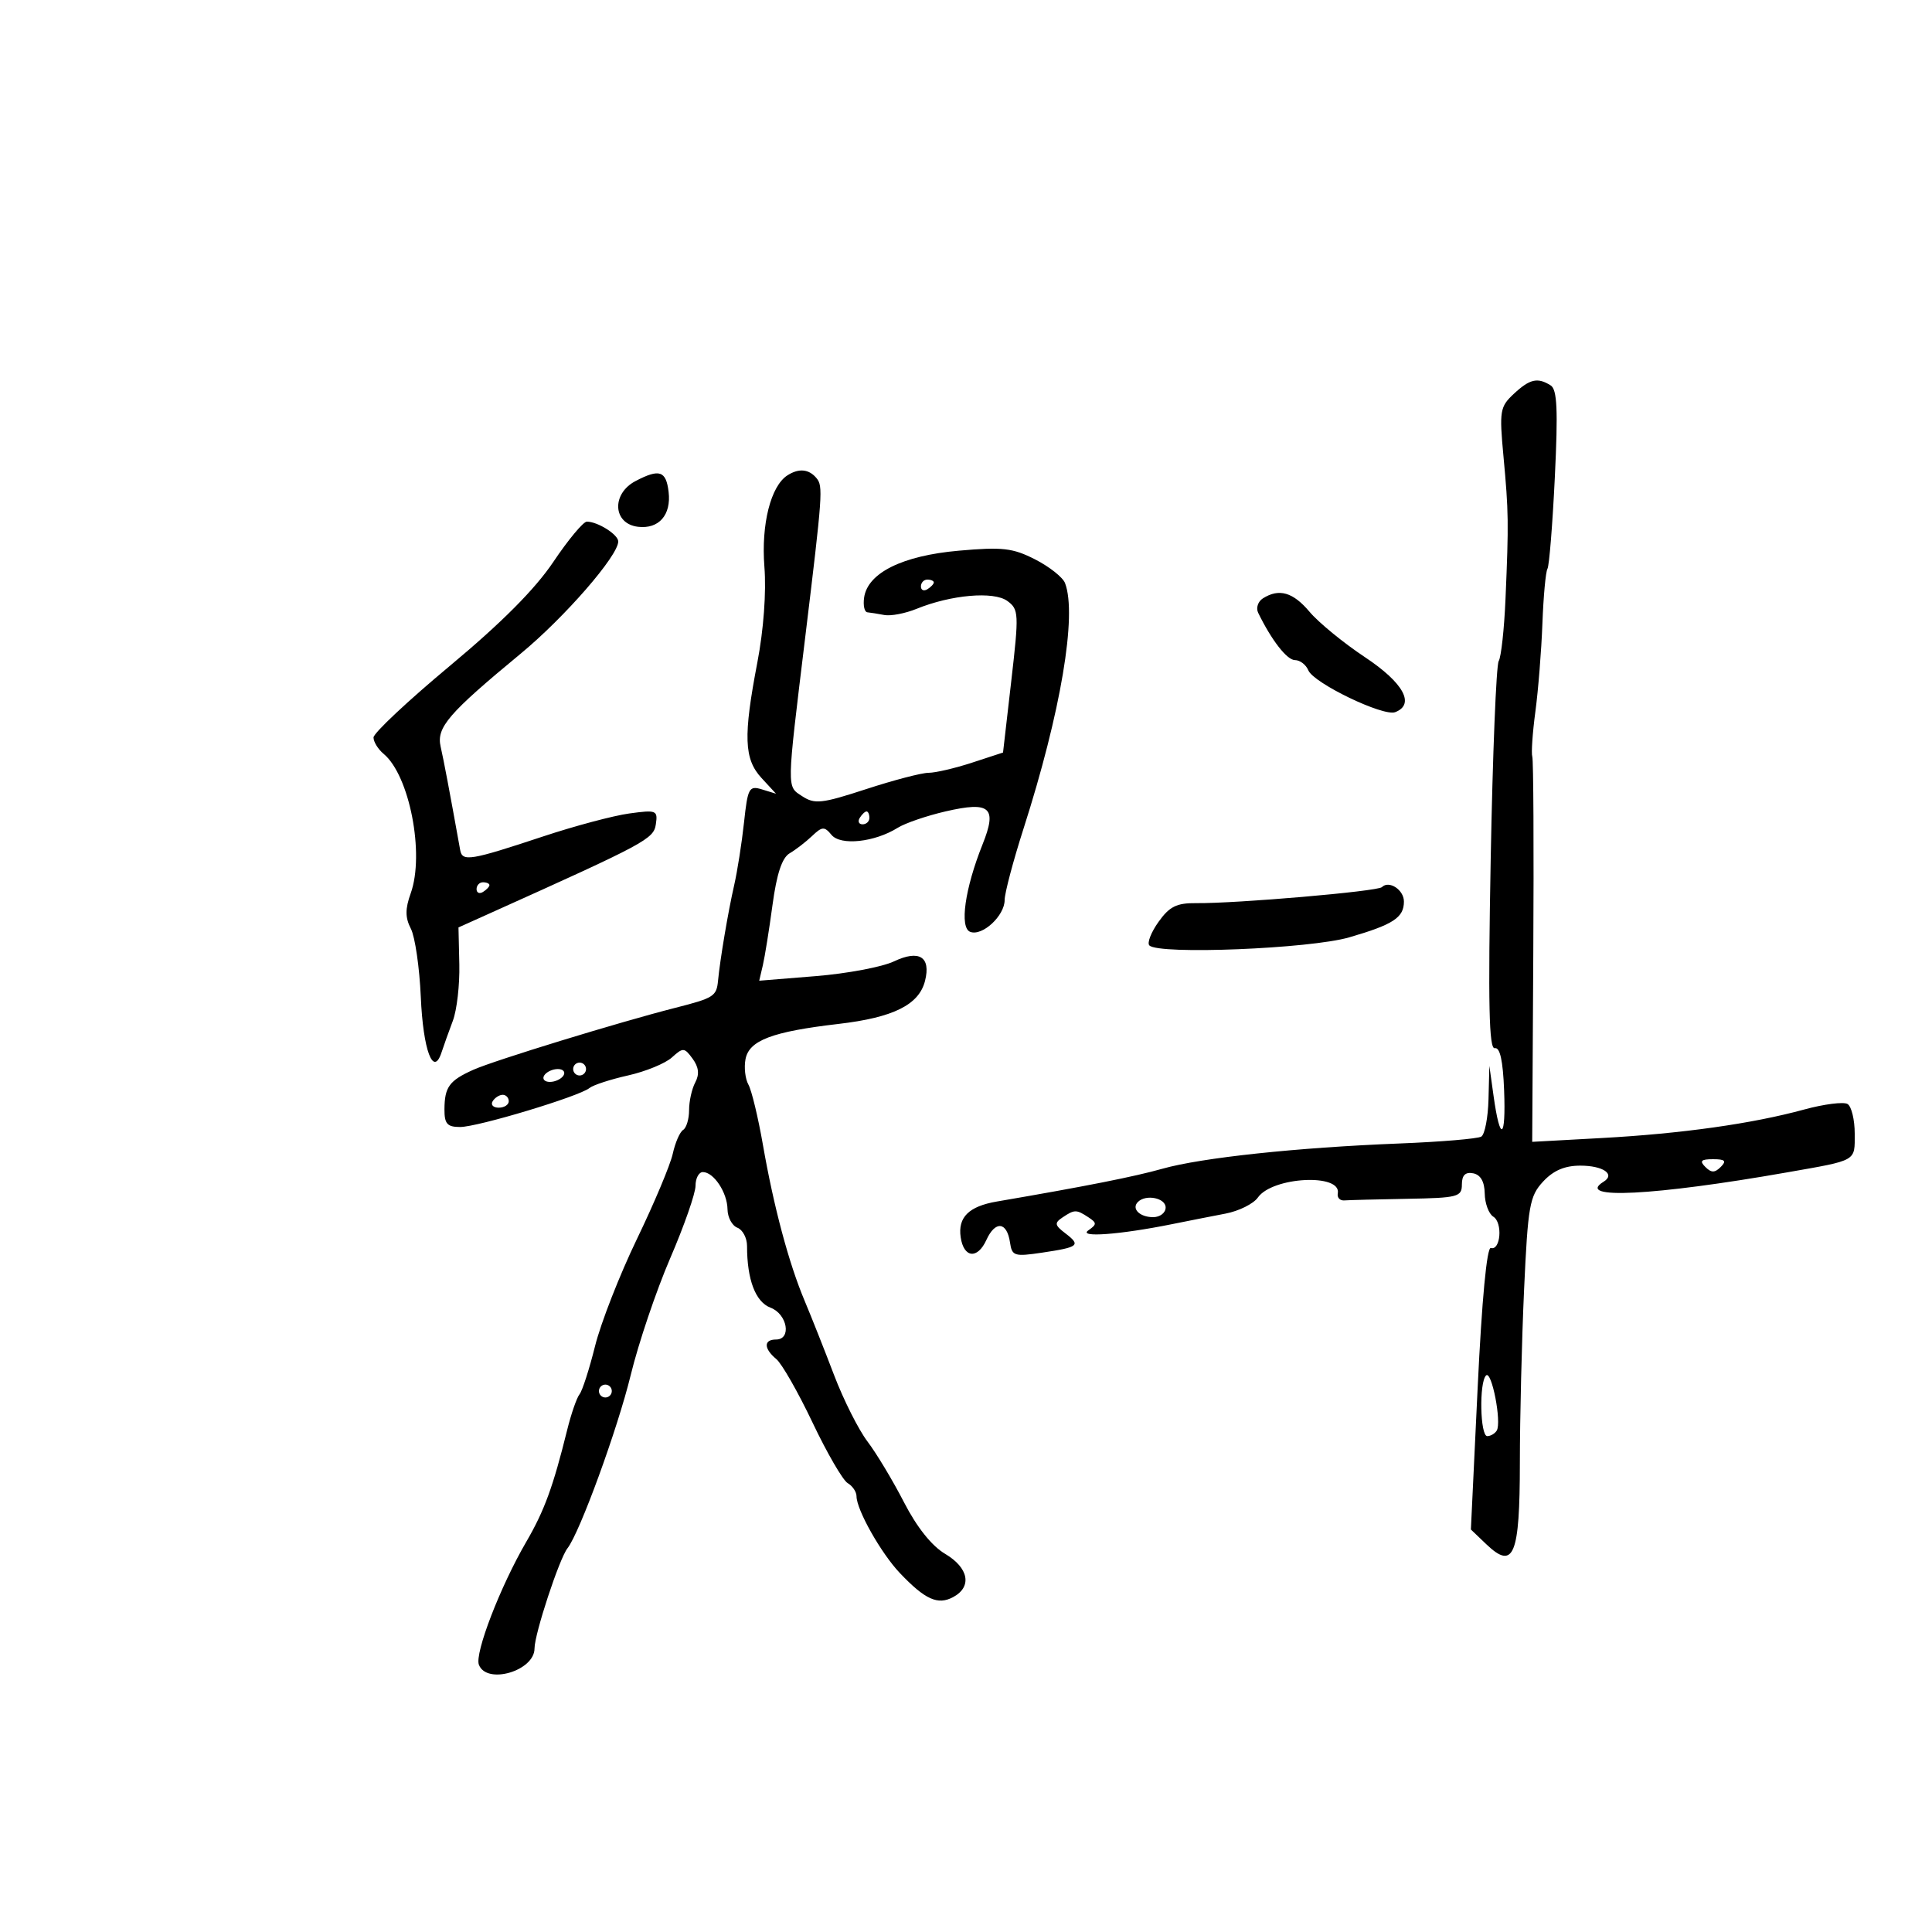 <svg xmlns="http://www.w3.org/2000/svg" width="300" height="300" viewBox="0 0 300 300" version="1.1">
	<path d="M 235.067 61.152 C 232.904 63.168, 232.801 63.788, 233.462 70.902 C 234.259 79.496, 234.282 81.142, 233.773 93.016 C 233.572 97.699, 233.097 102.035, 232.717 102.650 C 232.337 103.265, 231.778 117.101, 231.476 133.396 C 231.057 155.961, 231.208 162.962, 232.111 162.762 C 232.916 162.584, 233.381 164.692, 233.559 169.327 C 233.852 176.945, 232.935 177.439, 231.925 170.208 L 231.267 165.500 231.134 170.691 C 231.060 173.546, 230.558 176.155, 230.017 176.489 C 229.476 176.824, 223.739 177.306, 217.267 177.561 C 201.378 178.188, 186.559 179.768, 180.500 181.481 C 176.147 182.712, 168.571 184.212, 154.786 186.573 C 150.440 187.317, 148.718 189.018, 149.173 192.117 C 149.646 195.341, 151.781 195.575, 153.158 192.553 C 154.547 189.504, 156.358 189.690, 156.833 192.929 C 157.142 195.040, 157.498 195.153, 161.833 194.508 C 167.531 193.660, 167.872 193.375, 165.427 191.509 C 163.758 190.235, 163.701 189.904, 165 189.034 C 166.856 187.792, 167.135 187.791, 169 189.015 C 170.333 189.891, 170.333 190.116, 169 191.047 C 167.340 192.206, 173.909 191.719, 182 190.084 C 184.475 189.584, 188.205 188.849, 190.289 188.450 C 192.374 188.052, 194.639 186.926, 195.323 185.949 C 197.584 182.722, 208.337 182.169, 207.730 185.311 C 207.603 185.965, 208.063 186.455, 208.750 186.400 C 209.438 186.345, 213.825 186.233, 218.500 186.150 C 226.385 186.011, 227 185.850, 227 183.927 C 227 182.490, 227.538 181.957, 228.750 182.190 C 229.905 182.413, 230.516 183.480, 230.547 185.329 C 230.573 186.871, 231.175 188.490, 231.885 188.929 C 233.363 189.842, 233.015 194.228, 231.500 193.790 C 230.877 193.609, 230.104 201.792, 229.449 215.500 L 228.398 237.500 230.796 239.792 C 235.051 243.859, 235.999 241.554, 236.004 227.128 C 236.006 220.182, 236.301 208.077, 236.660 200.227 C 237.256 187.214, 237.516 185.735, 239.609 183.477 C 241.207 181.753, 242.965 181, 245.393 181 C 248.927 181, 250.877 182.340, 249.016 183.490 C 244.469 186.300, 256.874 185.671, 277.500 182.045 C 288.459 180.119, 288 180.381, 288 176.040 C 288 173.883, 287.501 171.810, 286.892 171.433 C 286.283 171.057, 283.245 171.441, 280.142 172.288 C 272.049 174.495, 261.115 176.035, 248.710 176.713 L 237.920 177.304 238.089 147.902 C 238.183 131.731, 238.113 118.050, 237.934 117.500 C 237.755 116.950, 237.970 113.800, 238.413 110.500 C 238.856 107.200, 239.347 101.046, 239.504 96.824 C 239.662 92.602, 240.015 88.777, 240.288 88.324 C 240.562 87.871, 241.077 81.463, 241.435 74.085 C 241.940 63.647, 241.797 60.488, 240.792 59.850 C 238.762 58.563, 237.551 58.838, 235.067 61.152 M 98.692 74.695 C 94.904 76.678, 95.163 81.345, 99.086 81.801 C 102.309 82.175, 104.244 79.964, 103.822 76.388 C 103.434 73.098, 102.396 72.755, 98.692 74.695 M 122.289 73.800 C 119.684 75.456, 118.179 81.402, 118.695 88 C 119.004 91.951, 118.575 97.778, 117.602 102.860 C 115.402 114.342, 115.529 117.861, 118.250 120.810 L 120.500 123.248 118.327 122.581 C 116.313 121.963, 116.109 122.336, 115.531 127.707 C 115.188 130.893, 114.495 135.300, 113.991 137.500 C 113.070 141.522, 111.807 148.995, 111.500 152.250 C 111.267 154.706, 110.861 154.966, 104.850 156.497 C 96.103 158.725, 76.729 164.669, 73.500 166.115 C 69.762 167.790, 69.035 168.785, 69.015 172.250 C 69.003 174.505, 69.440 175, 71.448 175 C 74.180 175, 89.916 170.257, 91.541 168.943 C 92.113 168.481, 94.806 167.604, 97.525 166.994 C 100.243 166.385, 103.303 165.131, 104.324 164.207 C 106.067 162.629, 106.264 162.641, 107.552 164.401 C 108.505 165.705, 108.630 166.823, 107.961 168.072 C 107.433 169.060, 107 170.997, 107 172.375 C 107 173.754, 106.585 175.139, 106.077 175.452 C 105.569 175.766, 104.844 177.434, 104.465 179.158 C 104.087 180.882, 101.582 186.840, 98.901 192.397 C 96.219 197.953, 93.296 205.425, 92.405 209 C 91.514 212.575, 90.427 215.950, 89.990 216.500 C 89.553 217.050, 88.694 219.525, 88.082 222 C 85.887 230.873, 84.534 234.574, 81.721 239.409 C 77.682 246.351, 73.682 256.728, 74.362 258.501 C 75.568 261.644, 83 259.465, 83 255.969 C 83 253.719, 86.843 242.038, 88.116 240.418 C 90.024 237.990, 95.891 221.919, 97.942 213.500 C 99.148 208.550, 101.905 200.396, 104.068 195.381 C 106.230 190.366, 108 185.303, 108 184.131 C 108 182.959, 108.513 182, 109.140 182 C 110.829 182, 112.932 185.176, 112.968 187.781 C 112.986 189.036, 113.675 190.322, 114.500 190.638 C 115.325 190.955, 116 192.235, 116 193.482 C 116 198.714, 117.314 202.169, 119.641 203.053 C 122.267 204.052, 122.952 208, 120.500 208 C 118.560 208, 118.583 209.409, 120.550 211.041 C 121.402 211.749, 123.936 216.191, 126.180 220.914 C 128.424 225.636, 130.877 229.860, 131.630 230.300 C 132.384 230.740, 133 231.657, 133 232.338 C 133 234.437, 136.818 241.199, 139.732 244.263 C 143.657 248.388, 145.618 249.275, 148 248 C 150.982 246.404, 150.434 243.454, 146.750 241.276 C 144.681 240.052, 142.361 237.140, 140.367 233.264 C 138.645 229.915, 136.096 225.673, 134.703 223.837 C 133.311 222.002, 130.972 217.350, 129.506 213.500 C 128.040 209.650, 125.989 204.475, 124.947 202 C 122.484 196.149, 120.147 187.410, 118.465 177.765 C 117.723 173.510, 116.710 169.305, 116.215 168.419 C 115.719 167.534, 115.515 165.755, 115.762 164.466 C 116.319 161.549, 119.897 160.193, 130.212 158.993 C 138.725 158.003, 142.706 156.020, 143.639 152.304 C 144.575 148.574, 142.734 147.424, 138.808 149.286 C 136.989 150.149, 131.538 151.177, 126.695 151.570 L 117.891 152.284 118.452 149.892 C 118.760 148.576, 119.438 144.350, 119.958 140.500 C 120.609 135.675, 121.435 133.189, 122.614 132.500 C 123.555 131.950, 125.121 130.743, 126.095 129.817 C 127.667 128.323, 128.007 128.304, 129.119 129.643 C 130.535 131.349, 135.807 130.783, 139.396 128.540 C 140.553 127.817, 143.899 126.671, 146.831 125.993 C 153.775 124.389, 154.871 125.366, 152.571 131.114 C 149.823 137.982, 148.966 144.050, 150.652 144.697 C 152.526 145.416, 156 142.208, 156 139.757 C 156 138.694, 157.321 133.702, 158.936 128.662 C 164.715 110.631, 167.274 95.483, 165.377 90.539 C 165.034 89.646, 162.946 87.993, 160.737 86.866 C 157.255 85.089, 155.673 84.909, 148.853 85.513 C 140.121 86.286, 134.733 88.956, 134.180 92.784 C 134.005 94.003, 134.230 95.034, 134.680 95.077 C 135.131 95.119, 136.317 95.308, 137.316 95.498 C 138.315 95.687, 140.565 95.258, 142.316 94.544 C 147.692 92.352, 154.314 91.778, 156.423 93.320 C 158.204 94.622, 158.236 95.273, 157.026 105.773 L 155.750 116.852 150.937 118.426 C 148.290 119.292, 145.254 120, 144.190 120 C 143.126 120, 138.766 121.139, 134.500 122.532 C 127.582 124.790, 126.509 124.908, 124.553 123.627 C 122.144 122.048, 122.128 122.884, 125.028 99 C 127.741 76.652, 127.824 75.497, 126.790 74.250 C 125.615 72.831, 124.058 72.676, 122.289 73.800 M 85.923 87.250 C 83.085 91.477, 77.888 96.700, 69.864 103.387 C 63.339 108.825, 58 113.833, 58 114.515 C 58 115.197, 58.705 116.340, 59.566 117.055 C 63.590 120.394, 65.963 132.606, 63.775 138.714 C 62.901 141.154, 62.908 142.480, 63.801 144.214 C 64.448 145.471, 65.141 150.236, 65.341 154.802 C 65.702 163.085, 67.285 167.320, 68.561 163.417 C 68.906 162.363, 69.697 160.150, 70.320 158.500 C 70.944 156.850, 71.395 152.915, 71.323 149.755 L 71.193 144.011 76.208 141.755 C 100.308 130.917, 101.500 130.277, 101.839 127.991 C 102.160 125.826, 101.940 125.736, 97.712 126.316 C 95.256 126.652, 89.254 128.251, 84.373 129.869 C 73.024 133.631, 71.787 133.835, 71.457 132 C 69.800 122.790, 68.910 118.080, 68.423 115.941 C 67.744 112.961, 69.610 110.793, 80.853 101.500 C 87.702 95.839, 96 86.295, 96 84.078 C 96 83.010, 92.817 81, 91.125 81 C 90.571 81, 88.230 83.813, 85.923 87.250 M 143 91.059 C 143 91.641, 143.450 91.840, 144 91.500 C 144.550 91.160, 145 90.684, 145 90.441 C 145 90.198, 144.550 90, 144 90 C 143.450 90, 143 90.477, 143 91.059 M 196.104 92.914 C 195.337 93.400, 195.004 94.406, 195.365 95.149 C 197.435 99.407, 199.840 102.500, 201.081 102.500 C 201.862 102.500, 202.796 103.215, 203.158 104.090 C 203.982 106.079, 214.800 111.291, 216.640 110.585 C 219.783 109.379, 217.939 106.024, 211.943 102.042 C 208.612 99.829, 204.747 96.664, 203.354 95.009 C 200.780 91.950, 198.615 91.324, 196.104 92.914 M 133.500 127 C 133.160 127.550, 133.359 128, 133.941 128 C 134.523 128, 135 127.550, 135 127 C 135 126.450, 134.802 126, 134.559 126 C 134.316 126, 133.840 126.450, 133.500 127 M 74 138.059 C 74 138.641, 74.450 138.840, 75 138.500 C 75.550 138.160, 76 137.684, 76 137.441 C 76 137.198, 75.550 137, 75 137 C 74.450 137, 74 137.477, 74 138.059 M 214.579 137.754 C 213.919 138.414, 191.988 140.304, 185.747 140.239 C 182.707 140.207, 181.594 140.761, 179.888 143.157 C 178.730 144.784, 178.094 146.427, 178.475 146.808 C 179.941 148.273, 203.400 147.324, 209.500 145.553 C 216.353 143.563, 218 142.484, 218 139.985 C 218 138.166, 215.680 136.653, 214.579 137.754 M 89 166 C 89 166.550, 89.450 167, 90 167 C 90.550 167, 91 166.550, 91 166 C 91 165.450, 90.550 165, 90 165 C 89.450 165, 89 165.450, 89 166 M 84.500 167 C 84.160 167.550, 84.557 168, 85.382 168 C 86.207 168, 87.160 167.550, 87.500 167 C 87.840 166.450, 87.443 166, 86.618 166 C 85.793 166, 84.840 166.450, 84.500 167 M 76.500 171 C 76.160 171.550, 76.584 172, 77.441 172 C 78.298 172, 79 171.550, 79 171 C 79 170.450, 78.577 170, 78.059 170 C 77.541 170, 76.840 170.450, 76.500 171 M 264.800 181.200 C 265.733 182.133, 266.267 182.133, 267.200 181.200 C 268.133 180.267, 267.867 180, 266 180 C 264.133 180, 263.867 180.267, 264.800 181.200 M 176.694 186.639 C 175.651 187.682, 176.972 189, 179.059 189 C 180.127 189, 181 188.325, 181 187.500 C 181 186.017, 177.930 185.403, 176.694 186.639 M 230.750 213.583 C 229.660 214.674, 229.829 223, 230.941 223 C 231.459 223, 232.121 222.613, 232.413 222.141 C 233.205 220.860, 231.621 212.711, 230.750 213.583 M 93 216 C 93 216.550, 93.450 217, 94 217 C 94.550 217, 95 216.550, 95 216 C 95 215.450, 94.550 215, 94 215 C 93.450 215, 93 215.450, 93 216" stroke="none" fill="black" fill-rule="evenodd"/>
</svg>